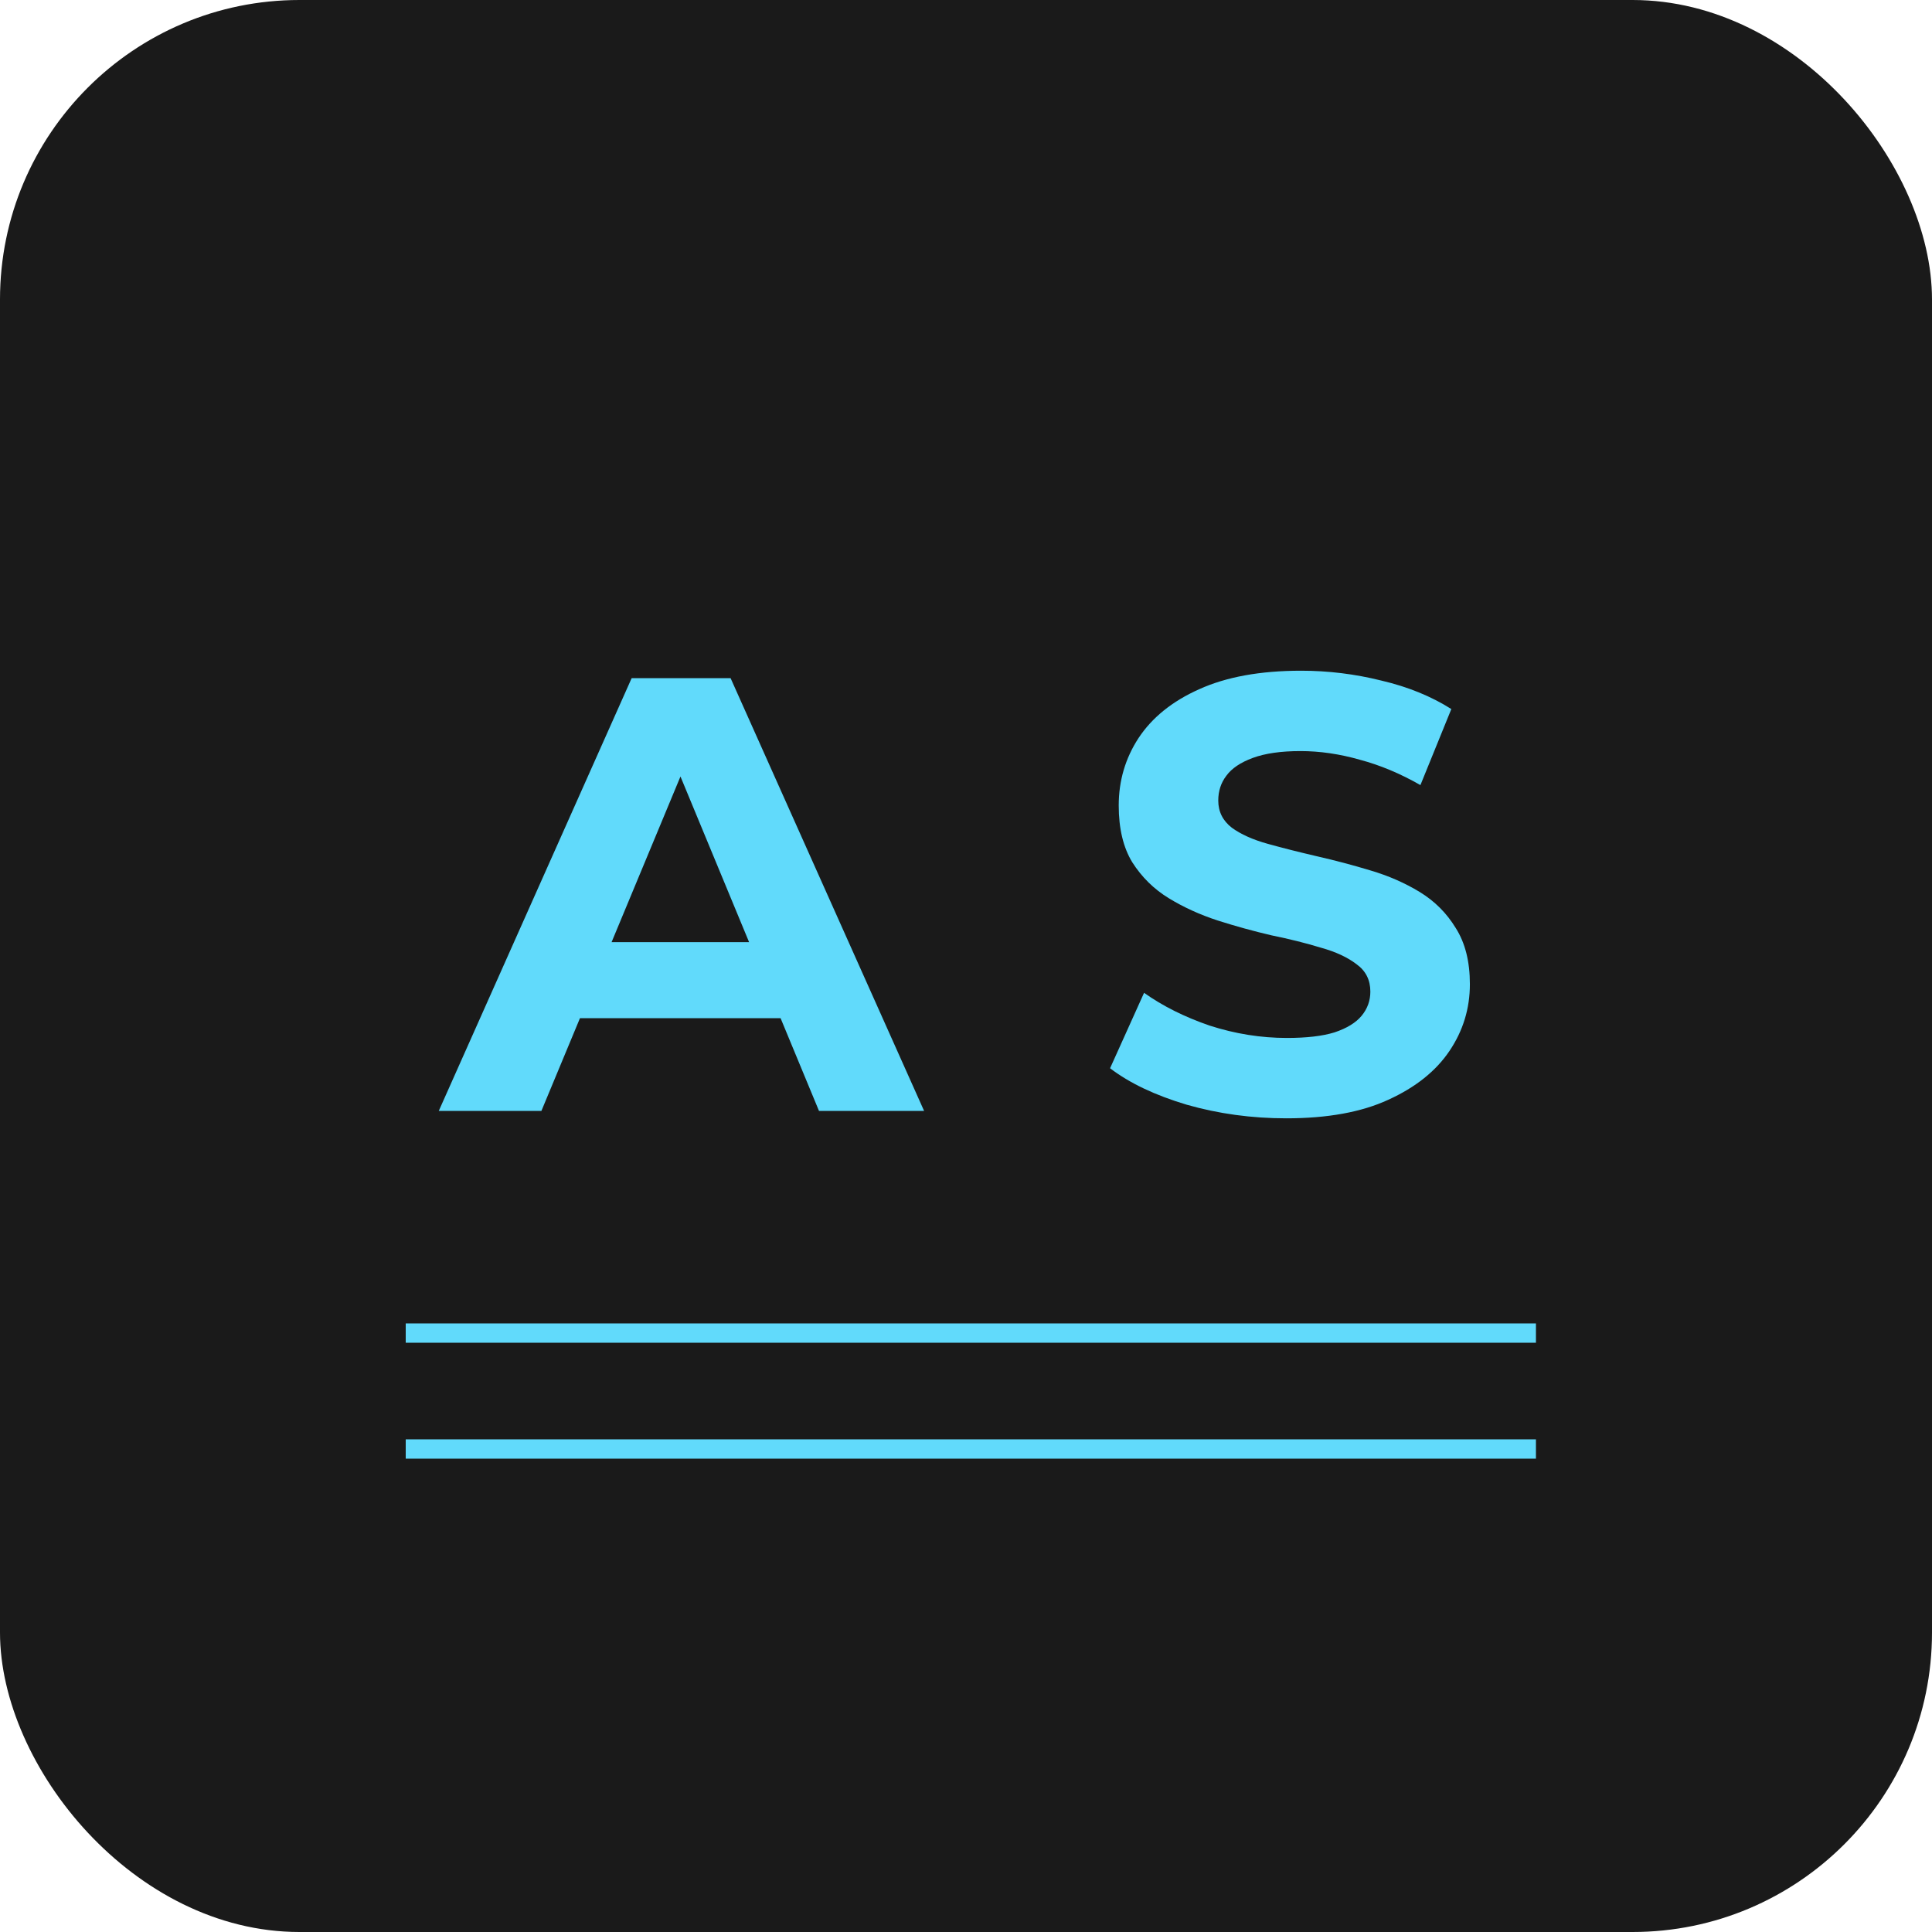 <svg width="100" height="100" viewBox="0 0 100 100" fill="none" xmlns="http://www.w3.org/2000/svg">
<g clip-path="url(#clip0_3086_981)">
<rect width="100" height="100" rx="15.5" fill="#1A1A1A"/>
<path d="M22.711 57.5L32.695 35.1H37.815L47.831 57.5H42.391L34.199 37.724H36.247L28.023 57.5H22.711ZM27.703 52.7L29.079 48.764H40.599L42.007 52.7H27.703ZM66.577 57.884C64.785 57.884 63.068 57.649 61.425 57.18C59.783 56.689 58.46 56.06 57.457 55.292L59.217 51.388C60.177 52.071 61.308 52.636 62.609 53.084C63.932 53.511 65.265 53.724 66.609 53.724C67.633 53.724 68.455 53.628 69.073 53.436C69.713 53.223 70.183 52.935 70.481 52.572C70.78 52.209 70.929 51.793 70.929 51.324C70.929 50.727 70.695 50.257 70.225 49.916C69.756 49.553 69.137 49.265 68.369 49.052C67.601 48.817 66.748 48.604 65.809 48.412C64.892 48.199 63.964 47.943 63.025 47.644C62.108 47.345 61.265 46.961 60.497 46.492C59.729 46.023 59.1 45.404 58.609 44.636C58.14 43.868 57.905 42.887 57.905 41.692C57.905 40.412 58.247 39.249 58.929 38.204C59.633 37.137 60.679 36.295 62.065 35.676C63.473 35.036 65.233 34.716 67.345 34.716C68.753 34.716 70.14 34.887 71.505 35.228C72.871 35.548 74.076 36.039 75.121 36.7L73.521 40.636C72.476 40.039 71.431 39.601 70.385 39.324C69.34 39.025 68.316 38.876 67.313 38.876C66.311 38.876 65.489 38.993 64.849 39.228C64.209 39.463 63.751 39.772 63.473 40.156C63.196 40.519 63.057 40.945 63.057 41.436C63.057 42.012 63.292 42.481 63.761 42.844C64.231 43.185 64.849 43.463 65.617 43.676C66.385 43.889 67.228 44.103 68.145 44.316C69.084 44.529 70.012 44.775 70.929 45.052C71.868 45.329 72.721 45.703 73.489 46.172C74.257 46.641 74.876 47.26 75.345 48.028C75.836 48.796 76.081 49.767 76.081 50.94C76.081 52.199 75.729 53.351 75.025 54.396C74.321 55.441 73.265 56.284 71.857 56.924C70.471 57.564 68.711 57.884 66.577 57.884Z" fill="#61DAFB"/>
<path d="M21 69H79.5" stroke="#61DAFB"/>
<path d="M21 75H79.5" stroke="#61DAFB"/>
</g>
<defs>
<clipPath id="clip0_3086_981">
<rect width="100" height="100" fill="white"/>
</clipPath>
</defs>
</svg>
